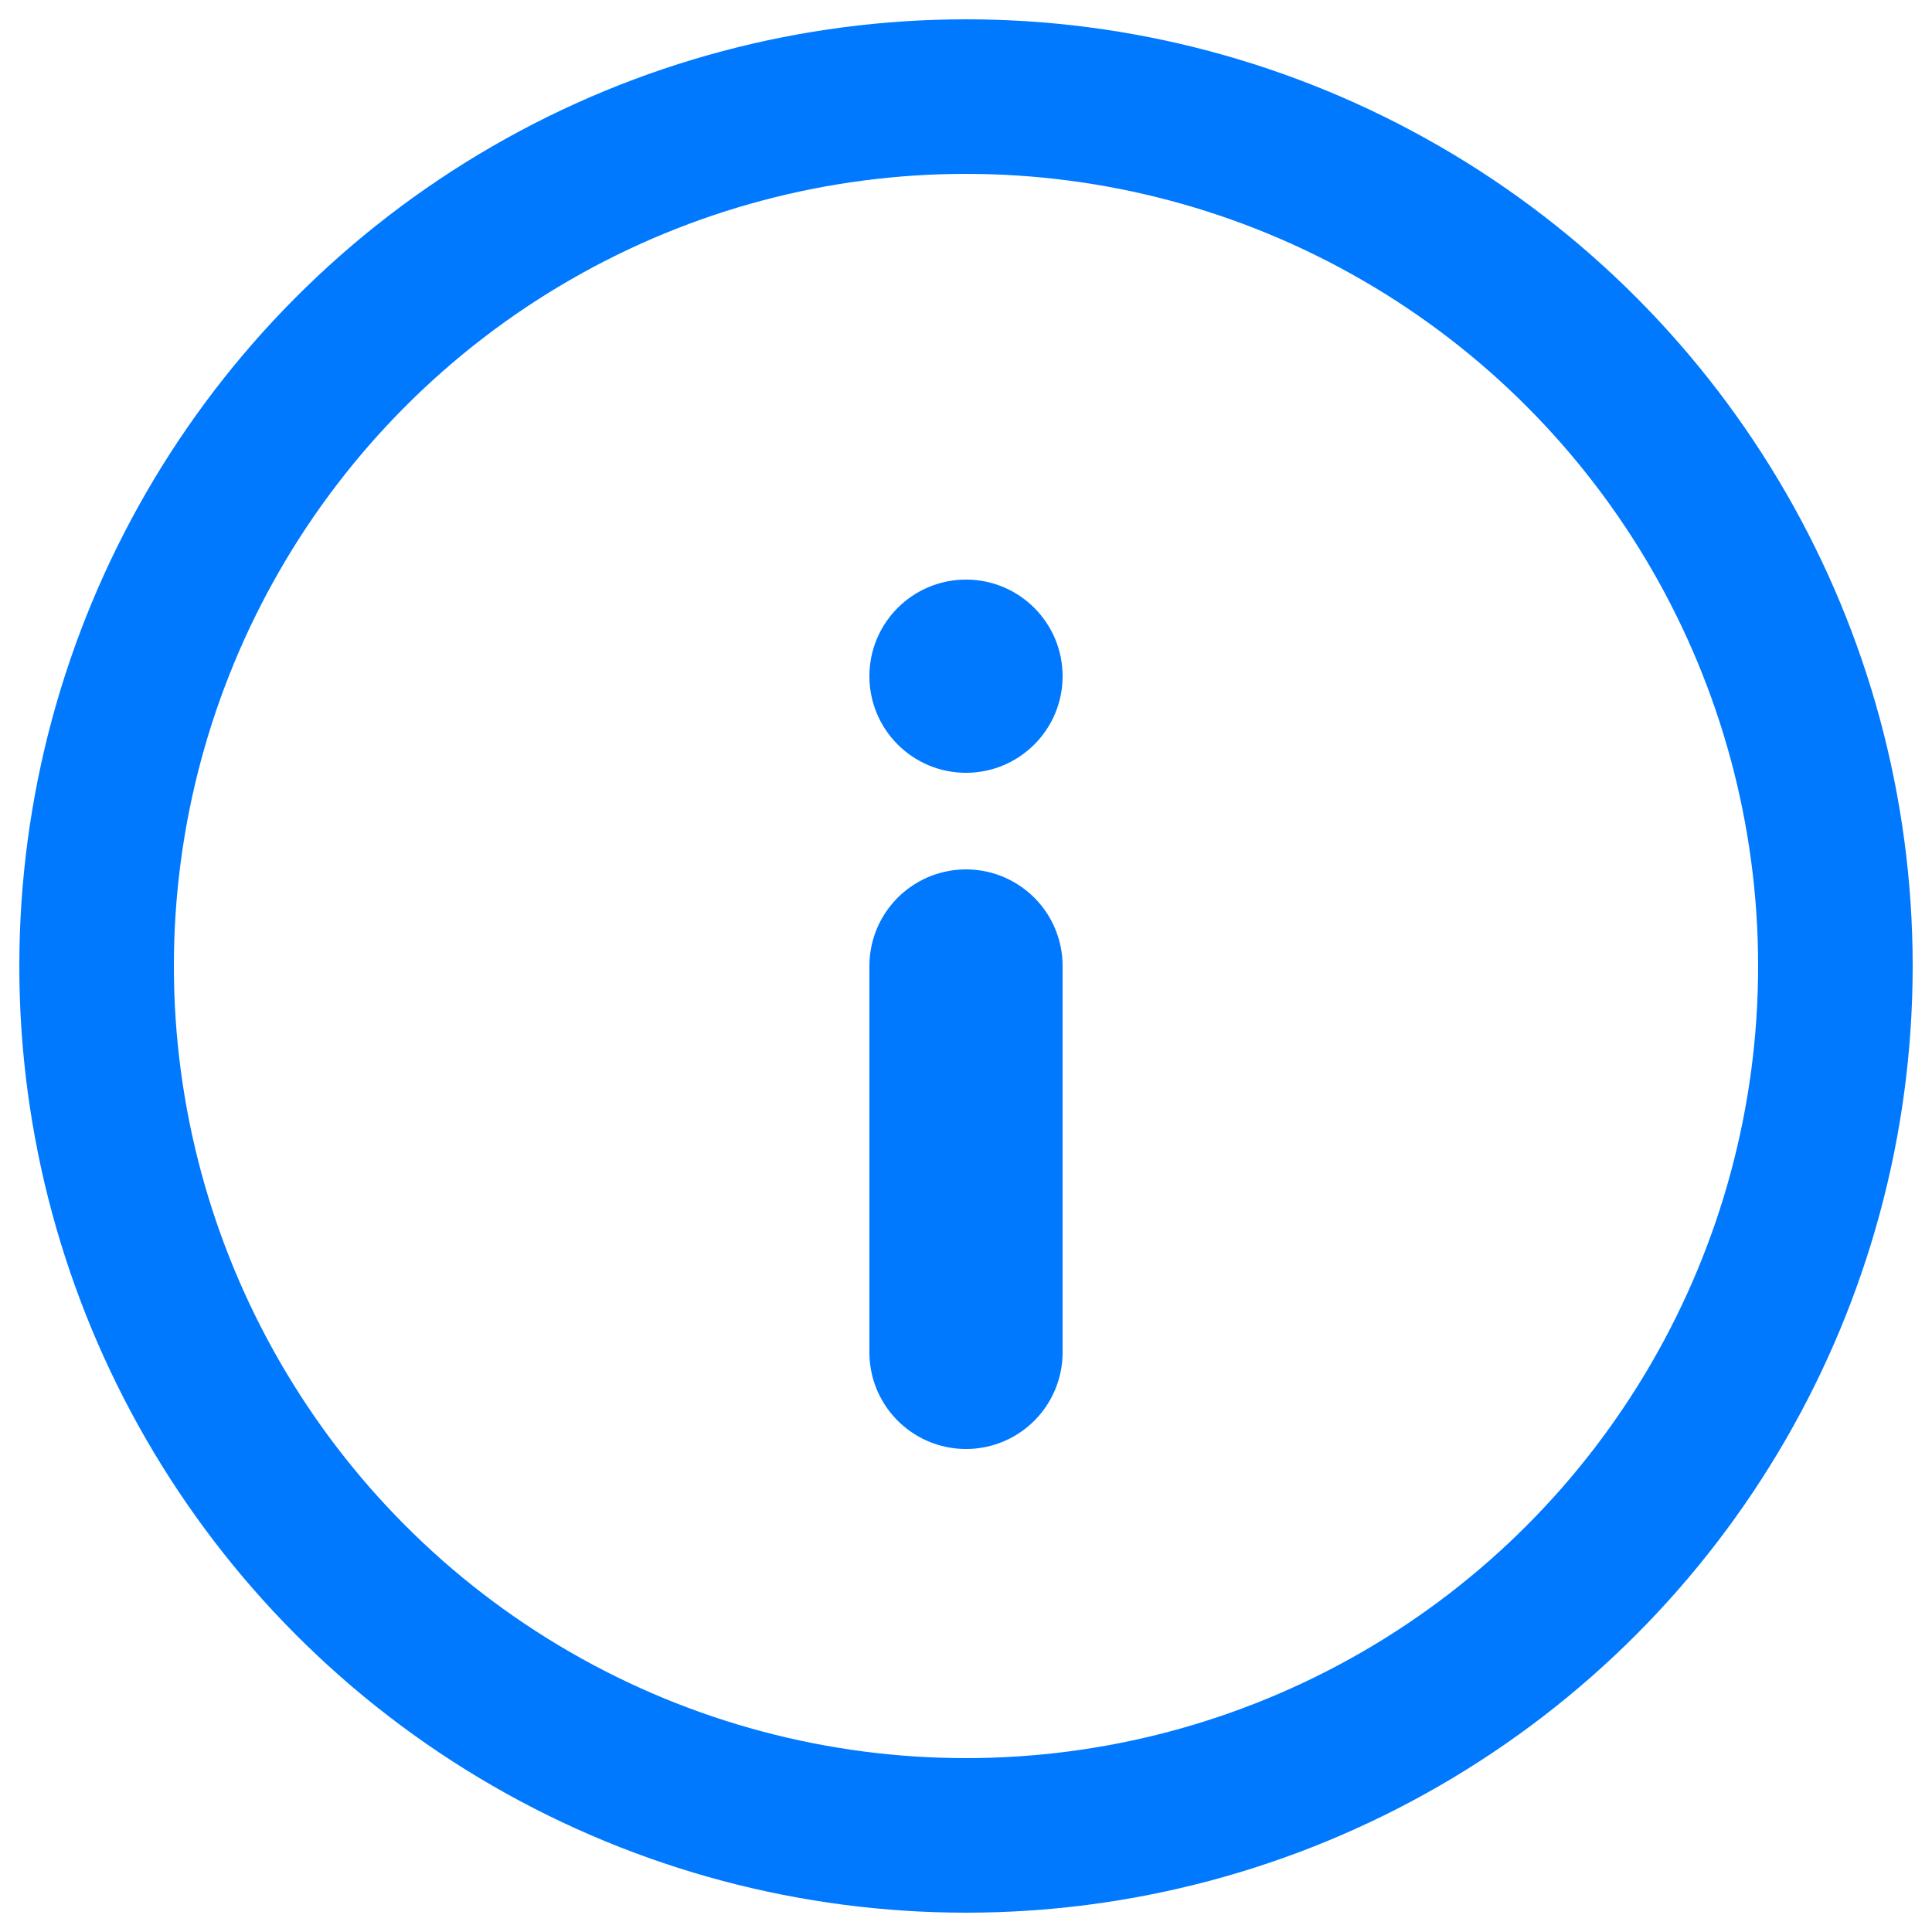 <?xml version="1.0" encoding="UTF-8"?>
<svg width="20px" height="20px" viewBox="0 0 20 20" version="1.1" xmlns="http://www.w3.org/2000/svg" xmlns:xlink="http://www.w3.org/1999/xlink">
    <!-- Generator: Sketch 62 (91390) - https://sketch.com -->
    <title>reload</title>
    <desc>Created with Sketch.</desc>
    <g id="bage" stroke="none" stroke-width="1" fill="none" fill-rule="evenodd">
        <g id="New-Header" transform="translate(-751, -138)">
            <g id="reload" transform="translate(752, 139)">
                <circle id="Oval" stroke="#0079FF" stroke-width="1.6" cx="9" cy="9" r="9"></circle>
                <circle id="Oval" fill="#0079FF" cx="9" cy="6" r="1"></circle>
                <line x1="9" y1="9" x2="9" y2="13" id="Path-2" stroke="#0079FF" stroke-width="2" stroke-linecap="round"></line>
            </g>
        </g>
    </g>
</svg>